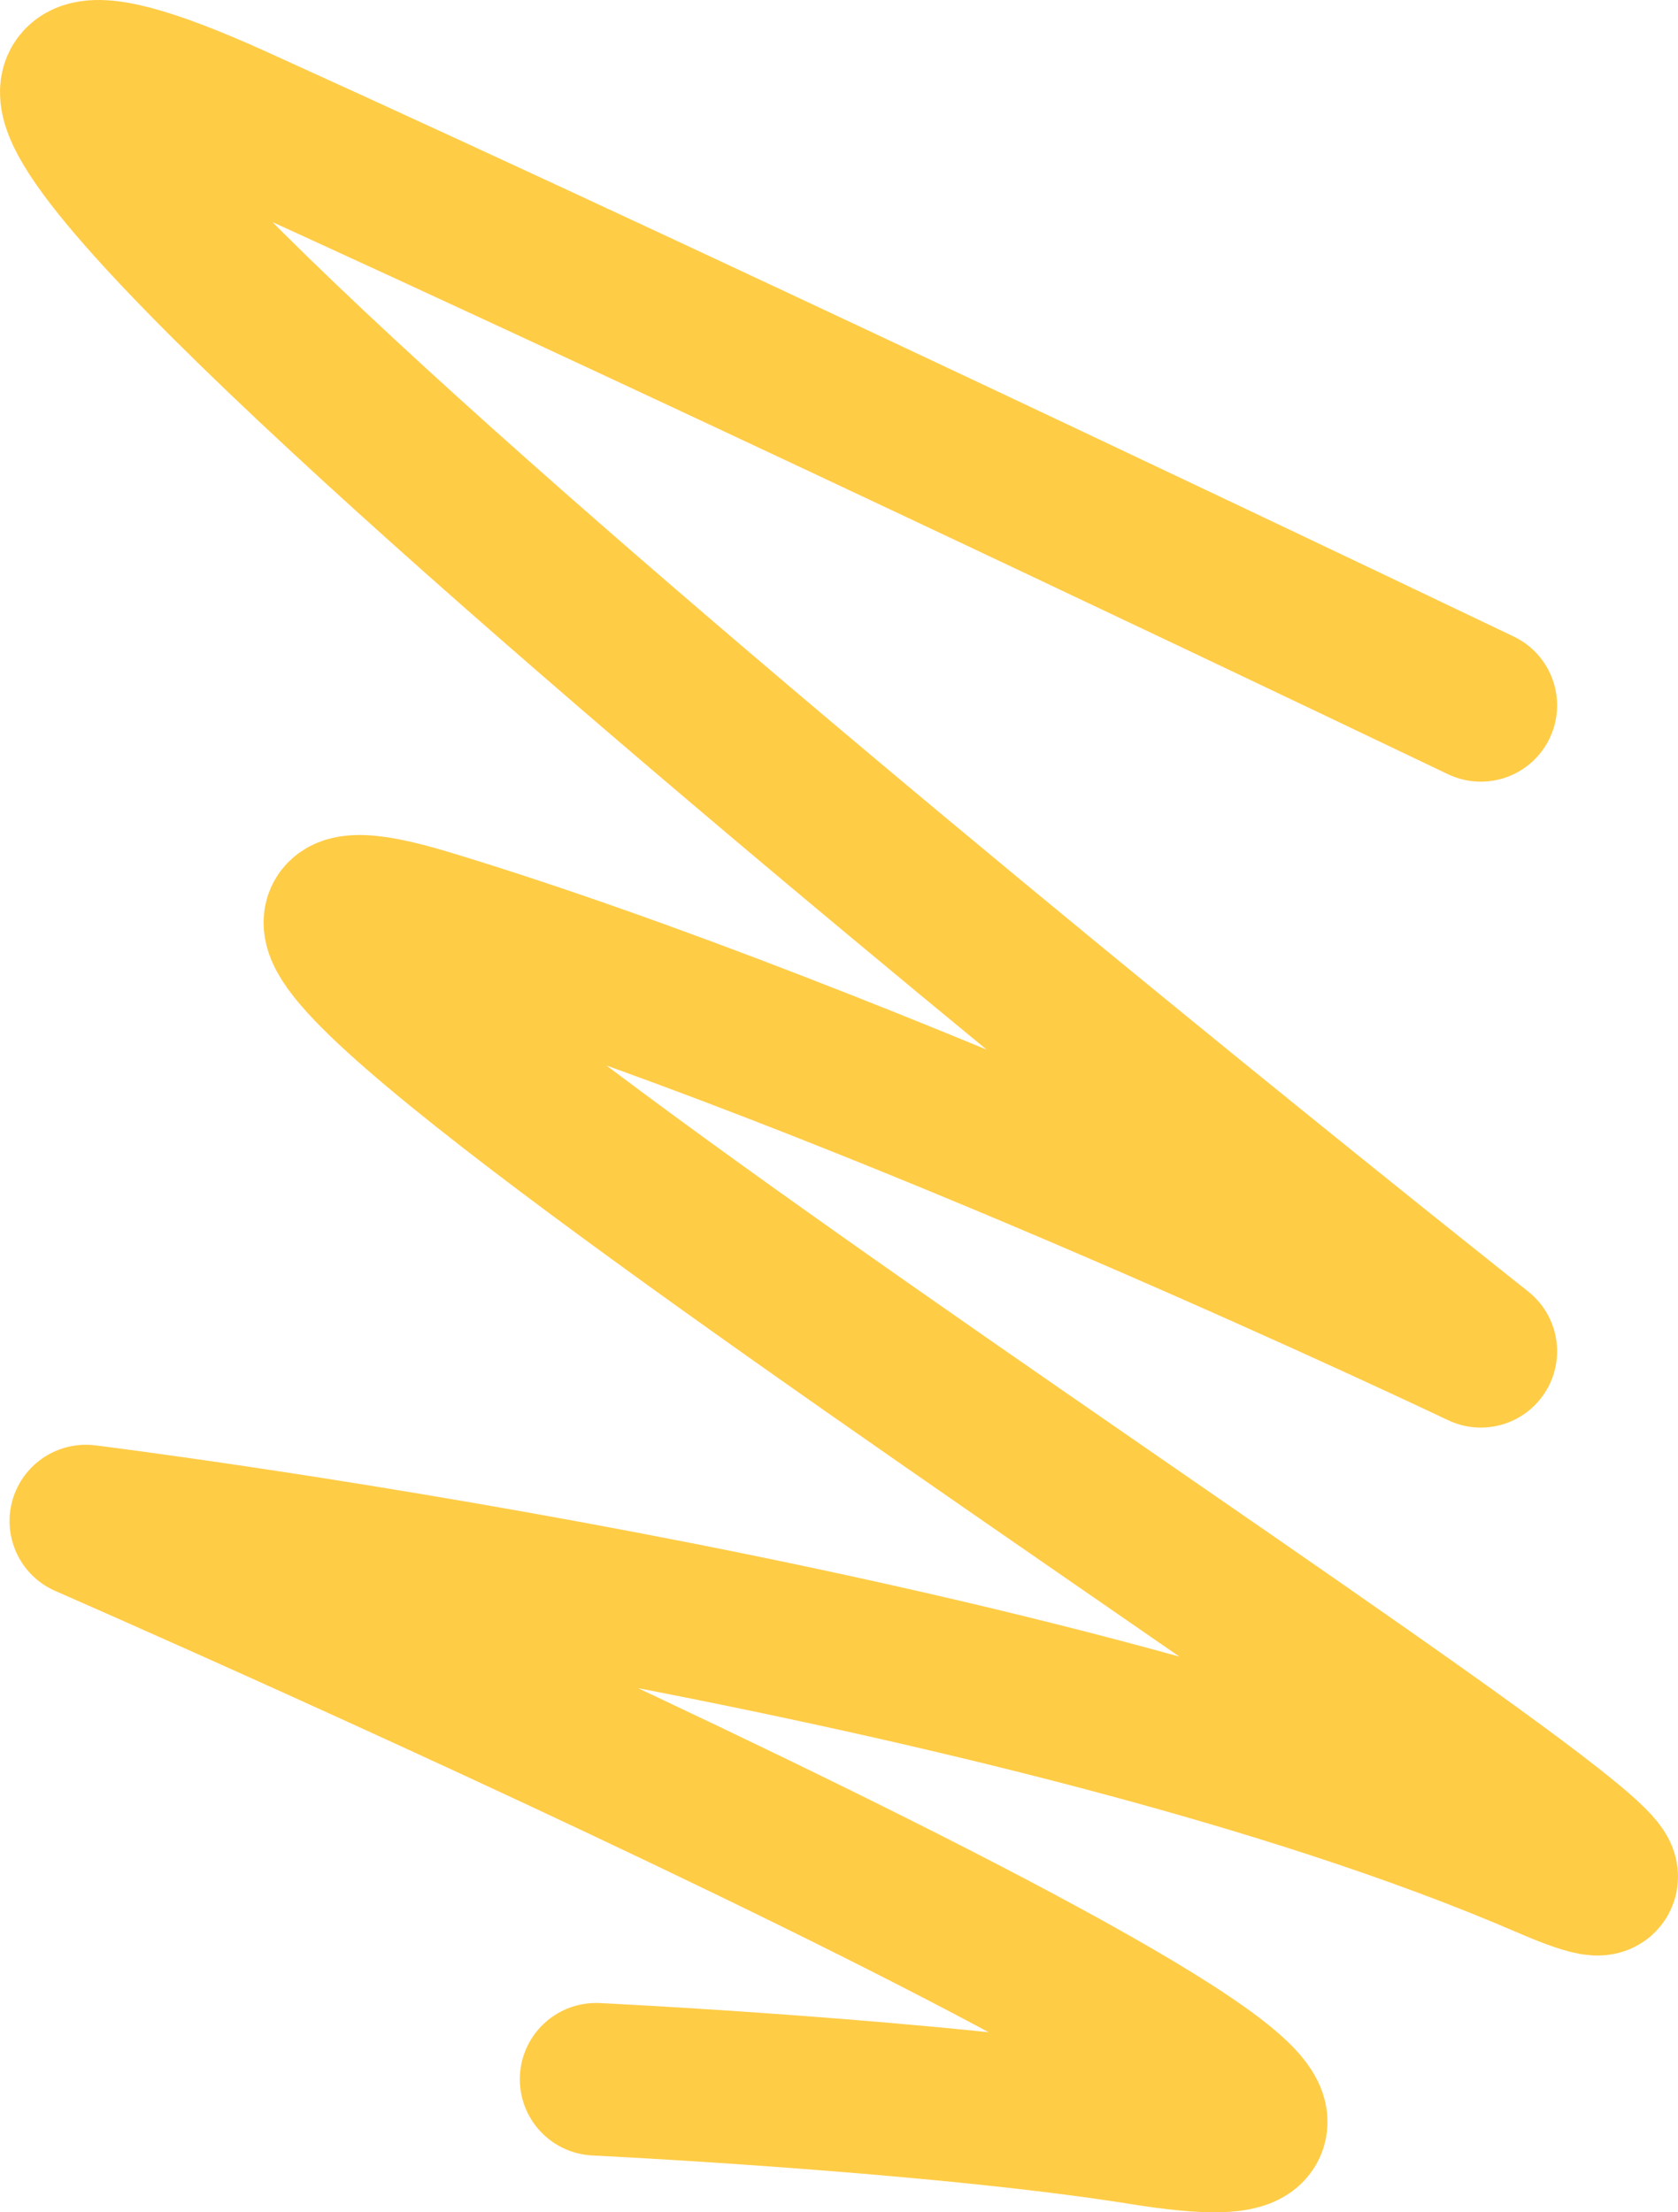 <svg width="220" height="290" viewBox="0 0 220 290" fill="none" xmlns="http://www.w3.org/2000/svg">
<path d="M194.149 92.464C194.149 92.464 95.012 44.989 30.905 15.934C-63.833 -27.003 194.149 177.135 194.149 177.135C194.149 177.135 113.376 138.636 56.013 121.281C-13.296 100.311 256.799 267.44 202.812 244.102C134.57 214.6 11.252 199.388 11.252 199.388C11.252 199.388 219.275 290.205 149.868 279.051C122.911 274.718 78.153 272.56 78.153 272.56" stroke="#FFCC46" stroke-width="20" stroke-linecap="round" stroke-linejoin="round"/>
</svg>
